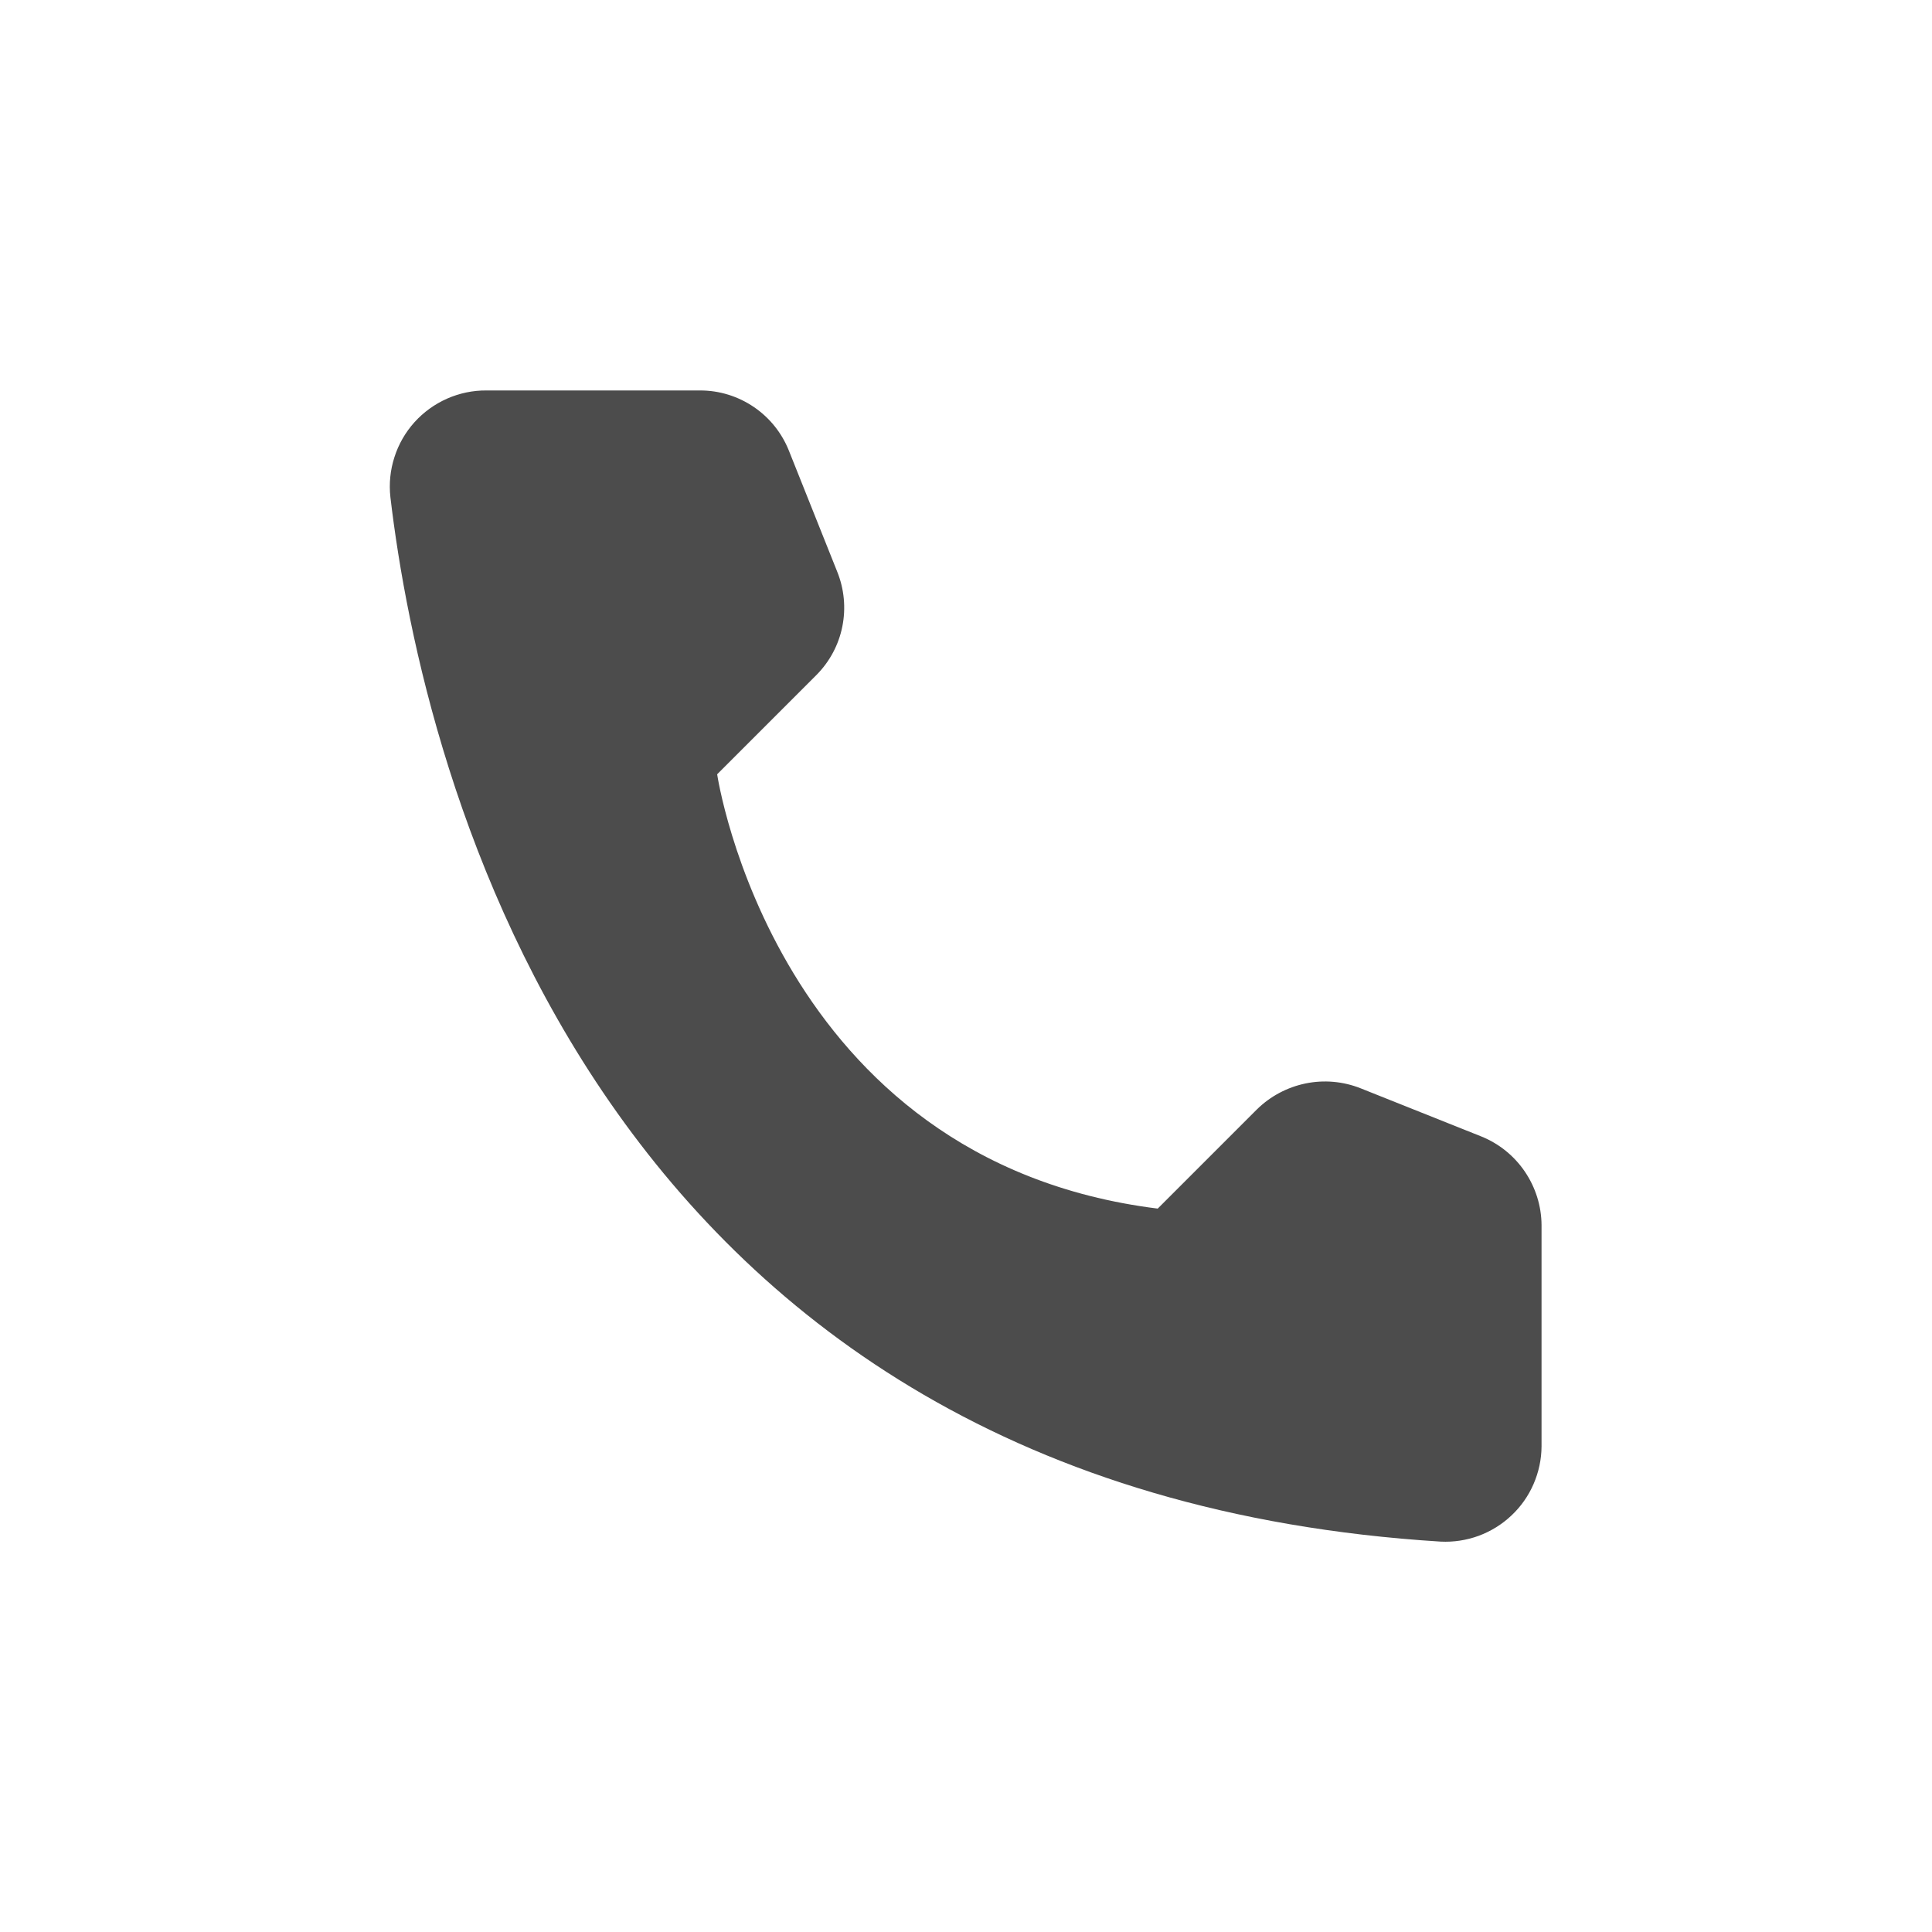<svg width="30" height="30" viewBox="0 0 30 30" fill="none" xmlns="http://www.w3.org/2000/svg">
<path d="M17.977 18.767L19.517 17.227C19.724 17.023 19.987 16.883 20.272 16.824C20.558 16.765 20.854 16.791 21.125 16.898L23.002 17.647C23.277 17.758 23.512 17.948 23.678 18.193C23.844 18.438 23.935 18.726 23.937 19.022V22.459C23.936 22.661 23.893 22.86 23.813 23.044C23.733 23.229 23.616 23.395 23.469 23.533C23.323 23.671 23.15 23.778 22.961 23.848C22.772 23.917 22.571 23.948 22.37 23.938C9.218 23.119 6.564 11.982 6.062 7.719C6.039 7.51 6.06 7.298 6.125 7.098C6.189 6.897 6.295 6.713 6.436 6.556C6.577 6.4 6.75 6.275 6.942 6.19C7.135 6.105 7.344 6.061 7.554 6.063H10.875C11.171 6.063 11.46 6.153 11.706 6.32C11.95 6.486 12.14 6.722 12.25 6.998L12.999 8.874C13.109 9.145 13.137 9.441 13.08 9.727C13.023 10.014 12.882 10.276 12.676 10.483L11.136 12.023C11.136 12.023 12.023 18.025 17.977 18.767Z" fill="black" fill-opacity="0.7"/>
</svg>
